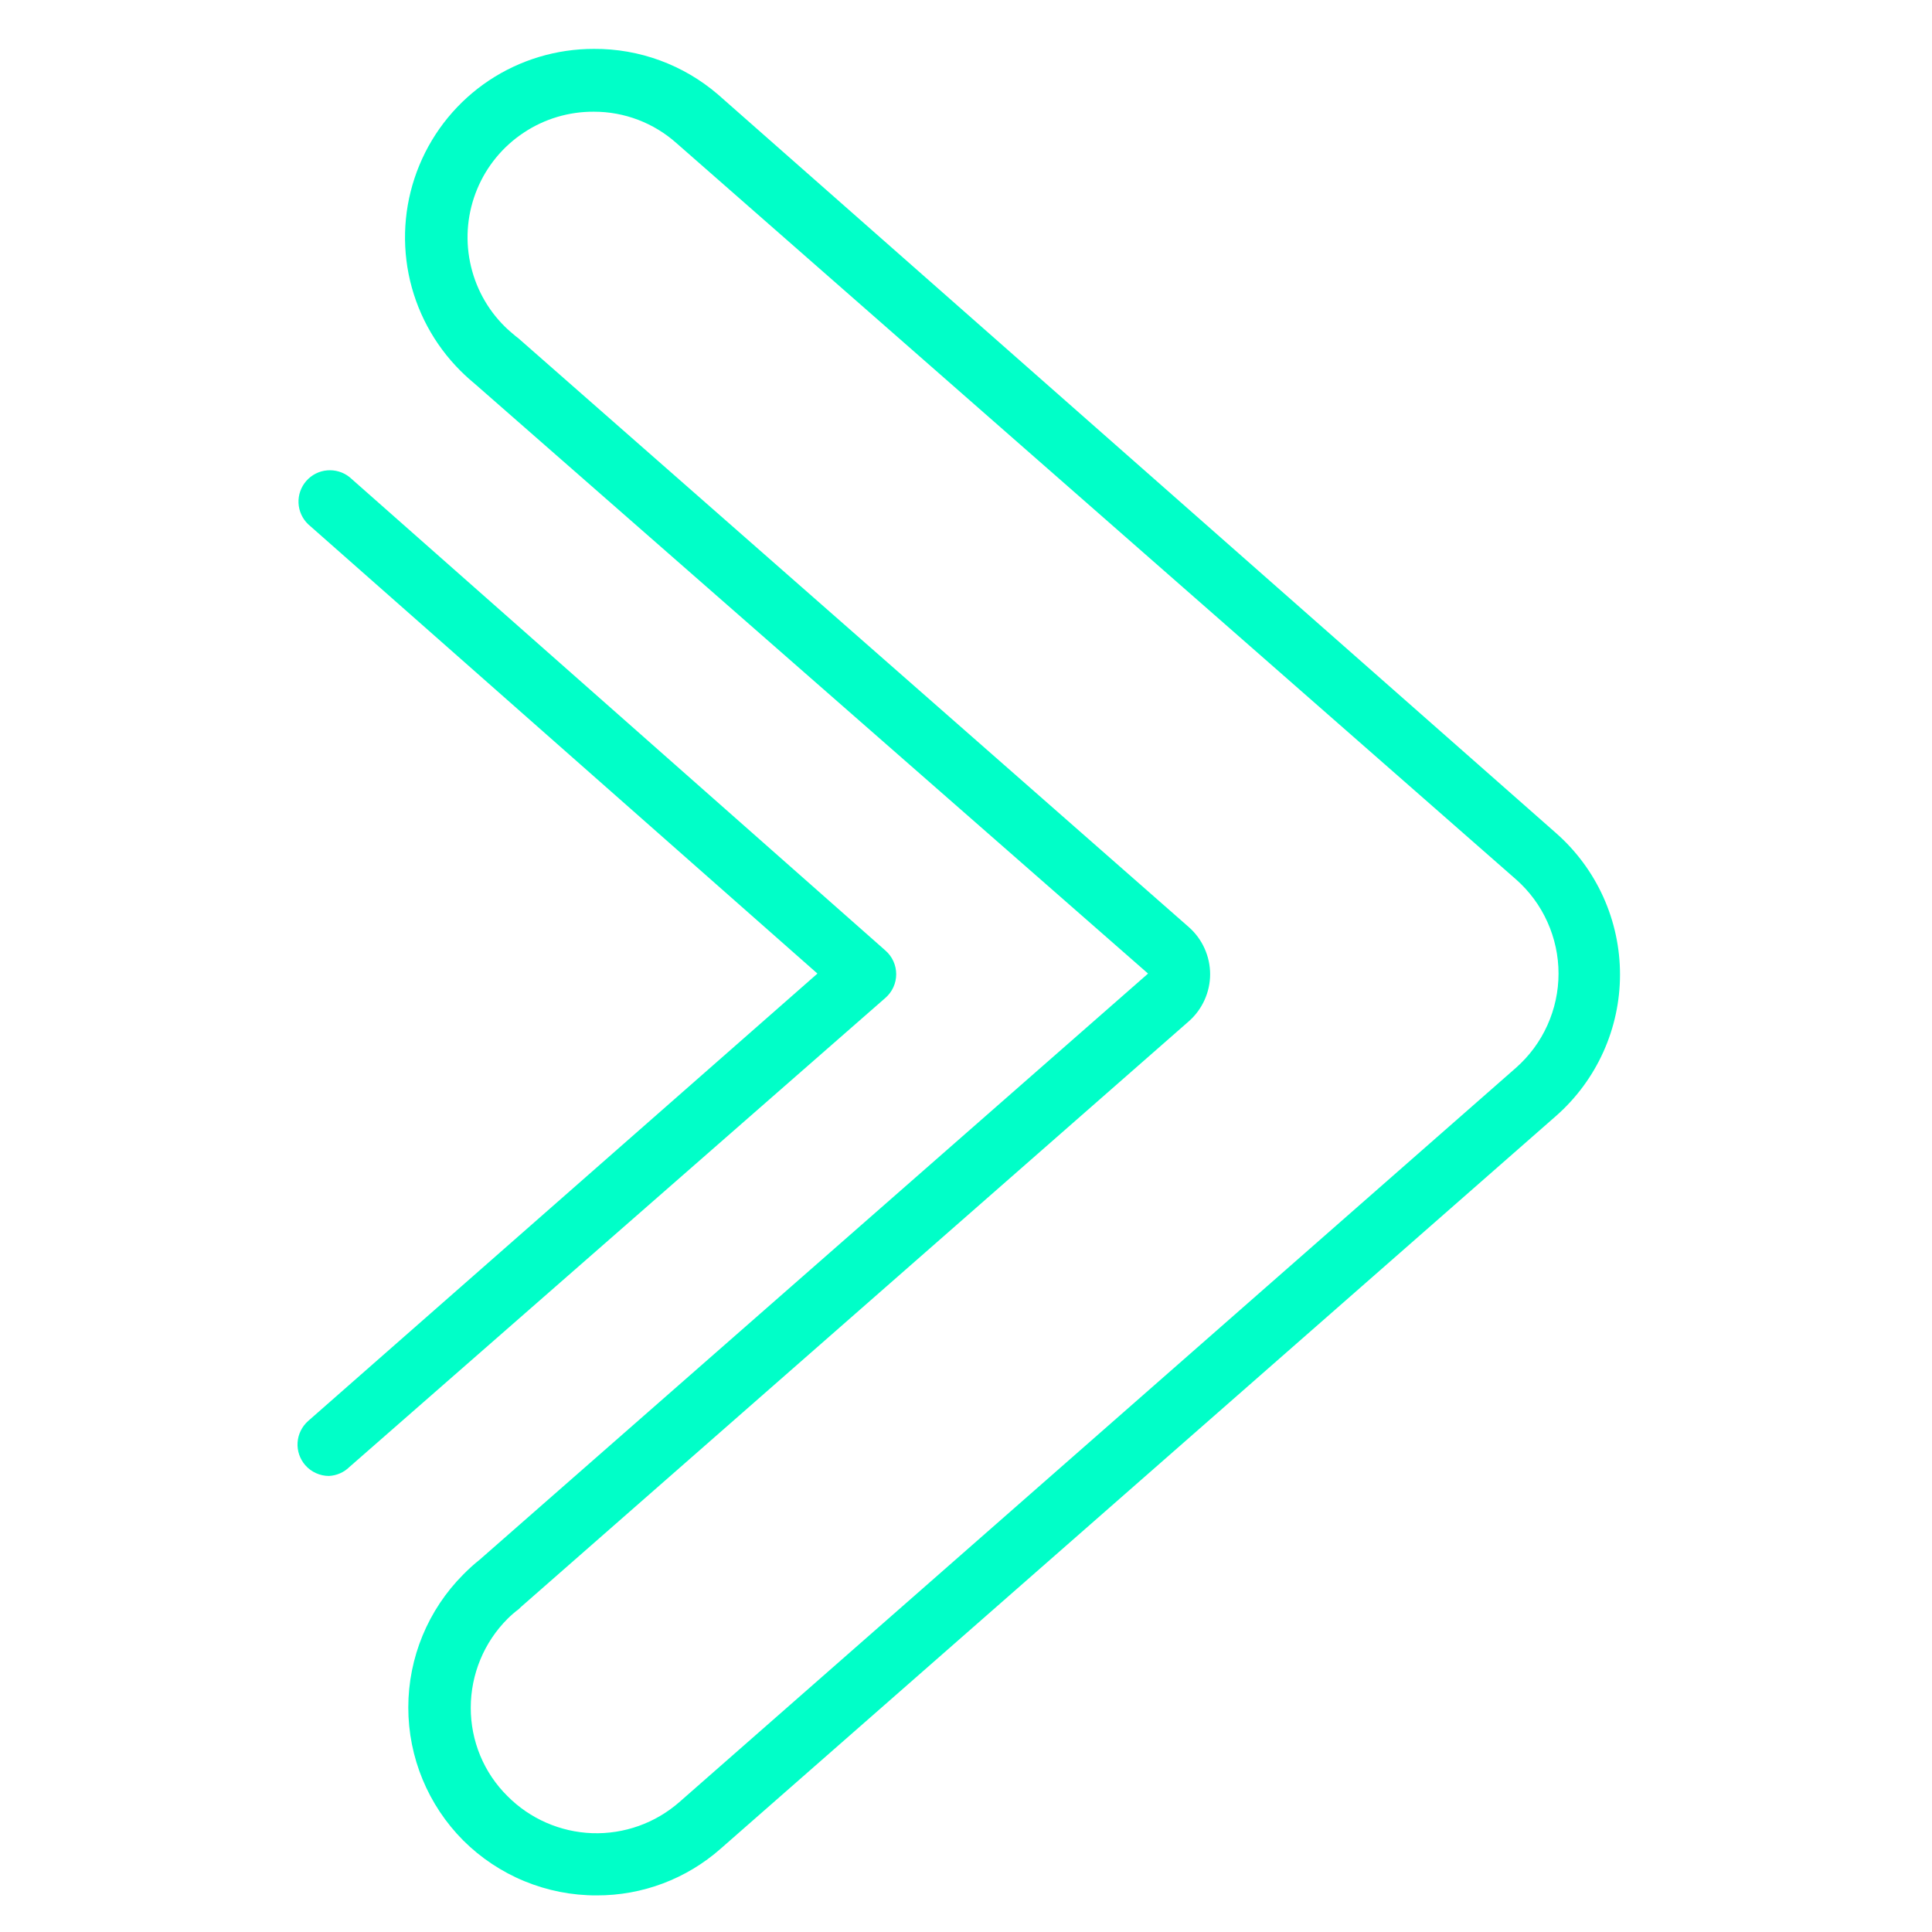 <svg width="39" height="39" viewBox="0 0 39 39" fill="none" xmlns="http://www.w3.org/2000/svg">
    <path
        d="M11.988 2.255C12.603 2.254 13.196 2.48 13.655 2.889L30.603 17.752C30.872 17.989 31.089 18.282 31.236 18.61C31.384 18.938 31.461 19.293 31.461 19.653C31.461 20.013 31.384 20.368 31.236 20.696C31.089 21.024 30.872 21.316 30.603 21.554L13.712 36.379C13.227 36.803 12.599 37.027 11.955 37.005C11.311 36.982 10.699 36.715 10.245 36.258C10.009 36.025 9.821 35.746 9.694 35.44C9.567 35.133 9.502 34.803 9.503 34.471C9.503 34.138 9.569 33.808 9.696 33.501C9.823 33.193 10.01 32.913 10.245 32.678C10.316 32.607 10.393 32.541 10.473 32.481L10.518 32.437L23.998 20.616C24.133 20.497 24.241 20.351 24.315 20.187C24.389 20.023 24.428 19.845 24.428 19.666C24.428 19.486 24.389 19.308 24.315 19.144C24.241 18.98 24.133 18.834 23.998 18.715L10.46 6.825L10.41 6.787C10.334 6.723 10.258 6.66 10.188 6.59C9.83 6.236 9.587 5.783 9.488 5.289C9.388 4.795 9.439 4.283 9.632 3.818C9.825 3.353 10.152 2.956 10.572 2.678C10.991 2.399 11.484 2.252 11.988 2.255ZM11.988 0.987C11.235 0.986 10.497 1.208 9.87 1.625C9.243 2.043 8.754 2.638 8.466 3.334C8.177 4.03 8.102 4.796 8.249 5.535C8.397 6.274 8.761 6.952 9.294 7.484C9.402 7.592 9.51 7.687 9.624 7.782L23.175 19.653L9.681 31.486C9.565 31.578 9.455 31.678 9.351 31.784C8.641 32.497 8.242 33.462 8.242 34.468C8.242 35.474 8.641 36.439 9.351 37.152C9.705 37.505 10.126 37.785 10.588 37.975C11.05 38.165 11.545 38.263 12.045 38.261C12.967 38.264 13.858 37.928 14.549 37.317L31.414 22.524C31.819 22.167 32.143 21.728 32.365 21.236C32.587 20.745 32.702 20.211 32.702 19.672C32.702 19.132 32.587 18.599 32.365 18.107C32.143 17.616 31.819 17.177 31.414 16.82L14.492 1.906C13.795 1.308 12.906 0.981 11.988 0.987Z"
        fill="#00FFC8" />
    <path
        d="M6.639 29.794C6.549 29.794 6.46 29.774 6.378 29.737C6.296 29.7 6.223 29.646 6.163 29.578C6.053 29.452 5.996 29.287 6.007 29.119C6.018 28.952 6.095 28.796 6.221 28.684L16.501 19.653L6.221 10.583C6.103 10.47 6.033 10.316 6.026 10.153C6.019 9.989 6.076 9.83 6.184 9.707C6.292 9.585 6.443 9.508 6.605 9.495C6.768 9.481 6.93 9.53 7.057 9.632L17.876 19.19C17.944 19.25 17.998 19.323 18.035 19.405C18.072 19.487 18.091 19.576 18.091 19.666C18.091 19.755 18.072 19.844 18.035 19.926C17.998 20.008 17.944 20.081 17.876 20.141L7.057 29.61C6.945 29.721 6.796 29.787 6.639 29.794Z"
        fill="#00FFC8" />
</svg>
